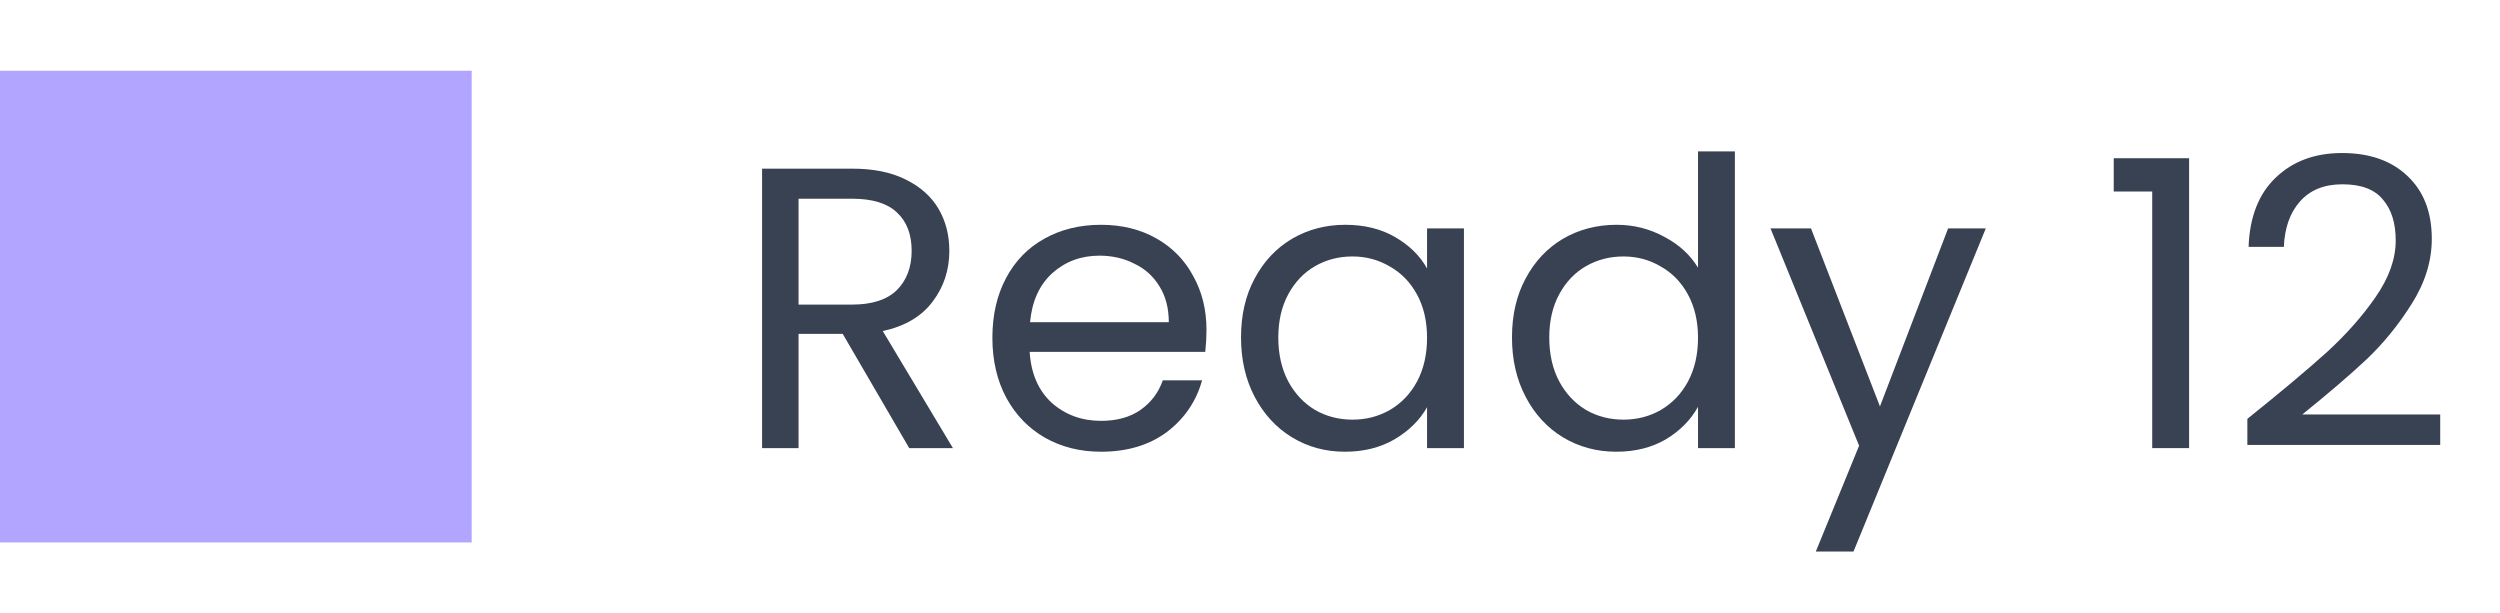 <svg width="106" height="26" viewBox="0 0 106 26" fill="none" xmlns="http://www.w3.org/2000/svg">
<path d="M0 3H20V23H0V3Z" fill="#B1A5FF"/>
<path d="M38.551 19L35.73 14.155H33.859V19H32.312V7.151H36.138C37.033 7.151 37.786 7.304 38.398 7.61C39.022 7.916 39.486 8.33 39.792 8.851C40.099 9.372 40.252 9.967 40.252 10.636C40.252 11.452 40.014 12.172 39.538 12.795C39.073 13.418 38.37 13.832 37.429 14.036L40.404 19H38.551ZM33.859 12.914H36.138C36.976 12.914 37.605 12.71 38.025 12.302C38.444 11.883 38.654 11.327 38.654 10.636C38.654 9.933 38.444 9.389 38.025 9.004C37.617 8.619 36.987 8.426 36.138 8.426H33.859V12.914Z" fill="#394253"/>
<path d="M51.155 13.985C51.155 14.28 51.138 14.591 51.104 14.92H43.658C43.715 15.838 44.027 16.558 44.593 17.079C45.171 17.589 45.868 17.844 46.684 17.844C47.353 17.844 47.908 17.691 48.35 17.385C48.804 17.068 49.121 16.648 49.302 16.127H50.968C50.719 17.022 50.22 17.753 49.472 18.32C48.724 18.875 47.795 19.153 46.684 19.153C45.8 19.153 45.007 18.955 44.304 18.558C43.613 18.161 43.069 17.6 42.672 16.875C42.276 16.138 42.077 15.288 42.077 14.325C42.077 13.362 42.27 12.517 42.655 11.792C43.041 11.067 43.579 10.511 44.27 10.126C44.973 9.729 45.778 9.531 46.684 9.531C47.568 9.531 48.35 9.724 49.03 10.109C49.71 10.494 50.232 11.027 50.594 11.707C50.968 12.376 51.155 13.135 51.155 13.985ZM49.557 13.662C49.557 13.073 49.427 12.568 49.166 12.149C48.906 11.718 48.549 11.395 48.095 11.18C47.653 10.953 47.16 10.84 46.616 10.84C45.834 10.84 45.166 11.089 44.61 11.588C44.066 12.087 43.755 12.778 43.675 13.662H49.557Z" fill="#394253"/>
<path d="M52.619 14.308C52.619 13.356 52.812 12.523 53.197 11.809C53.583 11.084 54.11 10.523 54.778 10.126C55.458 9.729 56.212 9.531 57.039 9.531C57.855 9.531 58.564 9.707 59.164 10.058C59.765 10.409 60.213 10.851 60.507 11.384V9.684H62.071V19H60.507V17.266C60.201 17.81 59.742 18.263 59.13 18.626C58.53 18.977 57.827 19.153 57.022 19.153C56.195 19.153 55.447 18.949 54.778 18.541C54.11 18.133 53.583 17.561 53.197 16.824C52.812 16.087 52.619 15.249 52.619 14.308ZM60.507 14.325C60.507 13.622 60.366 13.01 60.082 12.489C59.799 11.968 59.414 11.571 58.926 11.299C58.45 11.016 57.923 10.874 57.345 10.874C56.767 10.874 56.24 11.01 55.764 11.282C55.288 11.554 54.909 11.951 54.625 12.472C54.342 12.993 54.2 13.605 54.2 14.308C54.2 15.022 54.342 15.645 54.625 16.178C54.909 16.699 55.288 17.102 55.764 17.385C56.24 17.657 56.767 17.793 57.345 17.793C57.923 17.793 58.45 17.657 58.926 17.385C59.414 17.102 59.799 16.699 60.082 16.178C60.366 15.645 60.507 15.028 60.507 14.325Z" fill="#394253"/>
<path d="M64.108 14.308C64.108 13.356 64.3 12.523 64.686 11.809C65.071 11.084 65.598 10.523 66.266 10.126C66.947 9.729 67.706 9.531 68.544 9.531C69.27 9.531 69.944 9.701 70.567 10.041C71.191 10.37 71.667 10.806 71.996 11.35V6.42H73.559V19H71.996V17.249C71.689 17.804 71.236 18.263 70.635 18.626C70.035 18.977 69.332 19.153 68.528 19.153C67.7 19.153 66.947 18.949 66.266 18.541C65.598 18.133 65.071 17.561 64.686 16.824C64.3 16.087 64.108 15.249 64.108 14.308ZM71.996 14.325C71.996 13.622 71.854 13.01 71.57 12.489C71.287 11.968 70.902 11.571 70.415 11.299C69.939 11.016 69.412 10.874 68.834 10.874C68.255 10.874 67.728 11.01 67.252 11.282C66.776 11.554 66.397 11.951 66.114 12.472C65.83 12.993 65.689 13.605 65.689 14.308C65.689 15.022 65.83 15.645 66.114 16.178C66.397 16.699 66.776 17.102 67.252 17.385C67.728 17.657 68.255 17.793 68.834 17.793C69.412 17.793 69.939 17.657 70.415 17.385C70.902 17.102 71.287 16.699 71.57 16.178C71.854 15.645 71.996 15.028 71.996 14.325Z" fill="#394253"/>
<path d="M84.198 9.684L78.588 23.386H76.99L78.826 18.898L75.069 9.684H76.786L79.71 17.232L82.6 9.684H84.198Z" fill="#394253"/>
<path d="M89.622 8.12V6.709H92.818V19H91.254V8.12H89.622Z" fill="#394253"/>
<path d="M95.288 17.759C96.728 16.603 97.856 15.657 98.671 14.92C99.487 14.172 100.173 13.396 100.728 12.591C101.295 11.775 101.578 10.976 101.578 10.194C101.578 9.457 101.397 8.879 101.034 8.46C100.683 8.029 100.111 7.814 99.317 7.814C98.547 7.814 97.946 8.058 97.516 8.545C97.096 9.021 96.87 9.661 96.835 10.466H95.34C95.385 9.197 95.77 8.216 96.496 7.525C97.221 6.834 98.156 6.488 99.3 6.488C100.468 6.488 101.391 6.811 102.071 7.457C102.763 8.103 103.108 8.993 103.108 10.126C103.108 11.067 102.825 11.985 102.258 12.88C101.703 13.764 101.068 14.546 100.354 15.226C99.641 15.895 98.728 16.677 97.618 17.572H103.465V18.864H95.288V17.759Z" fill="#394253"/>
</svg>
